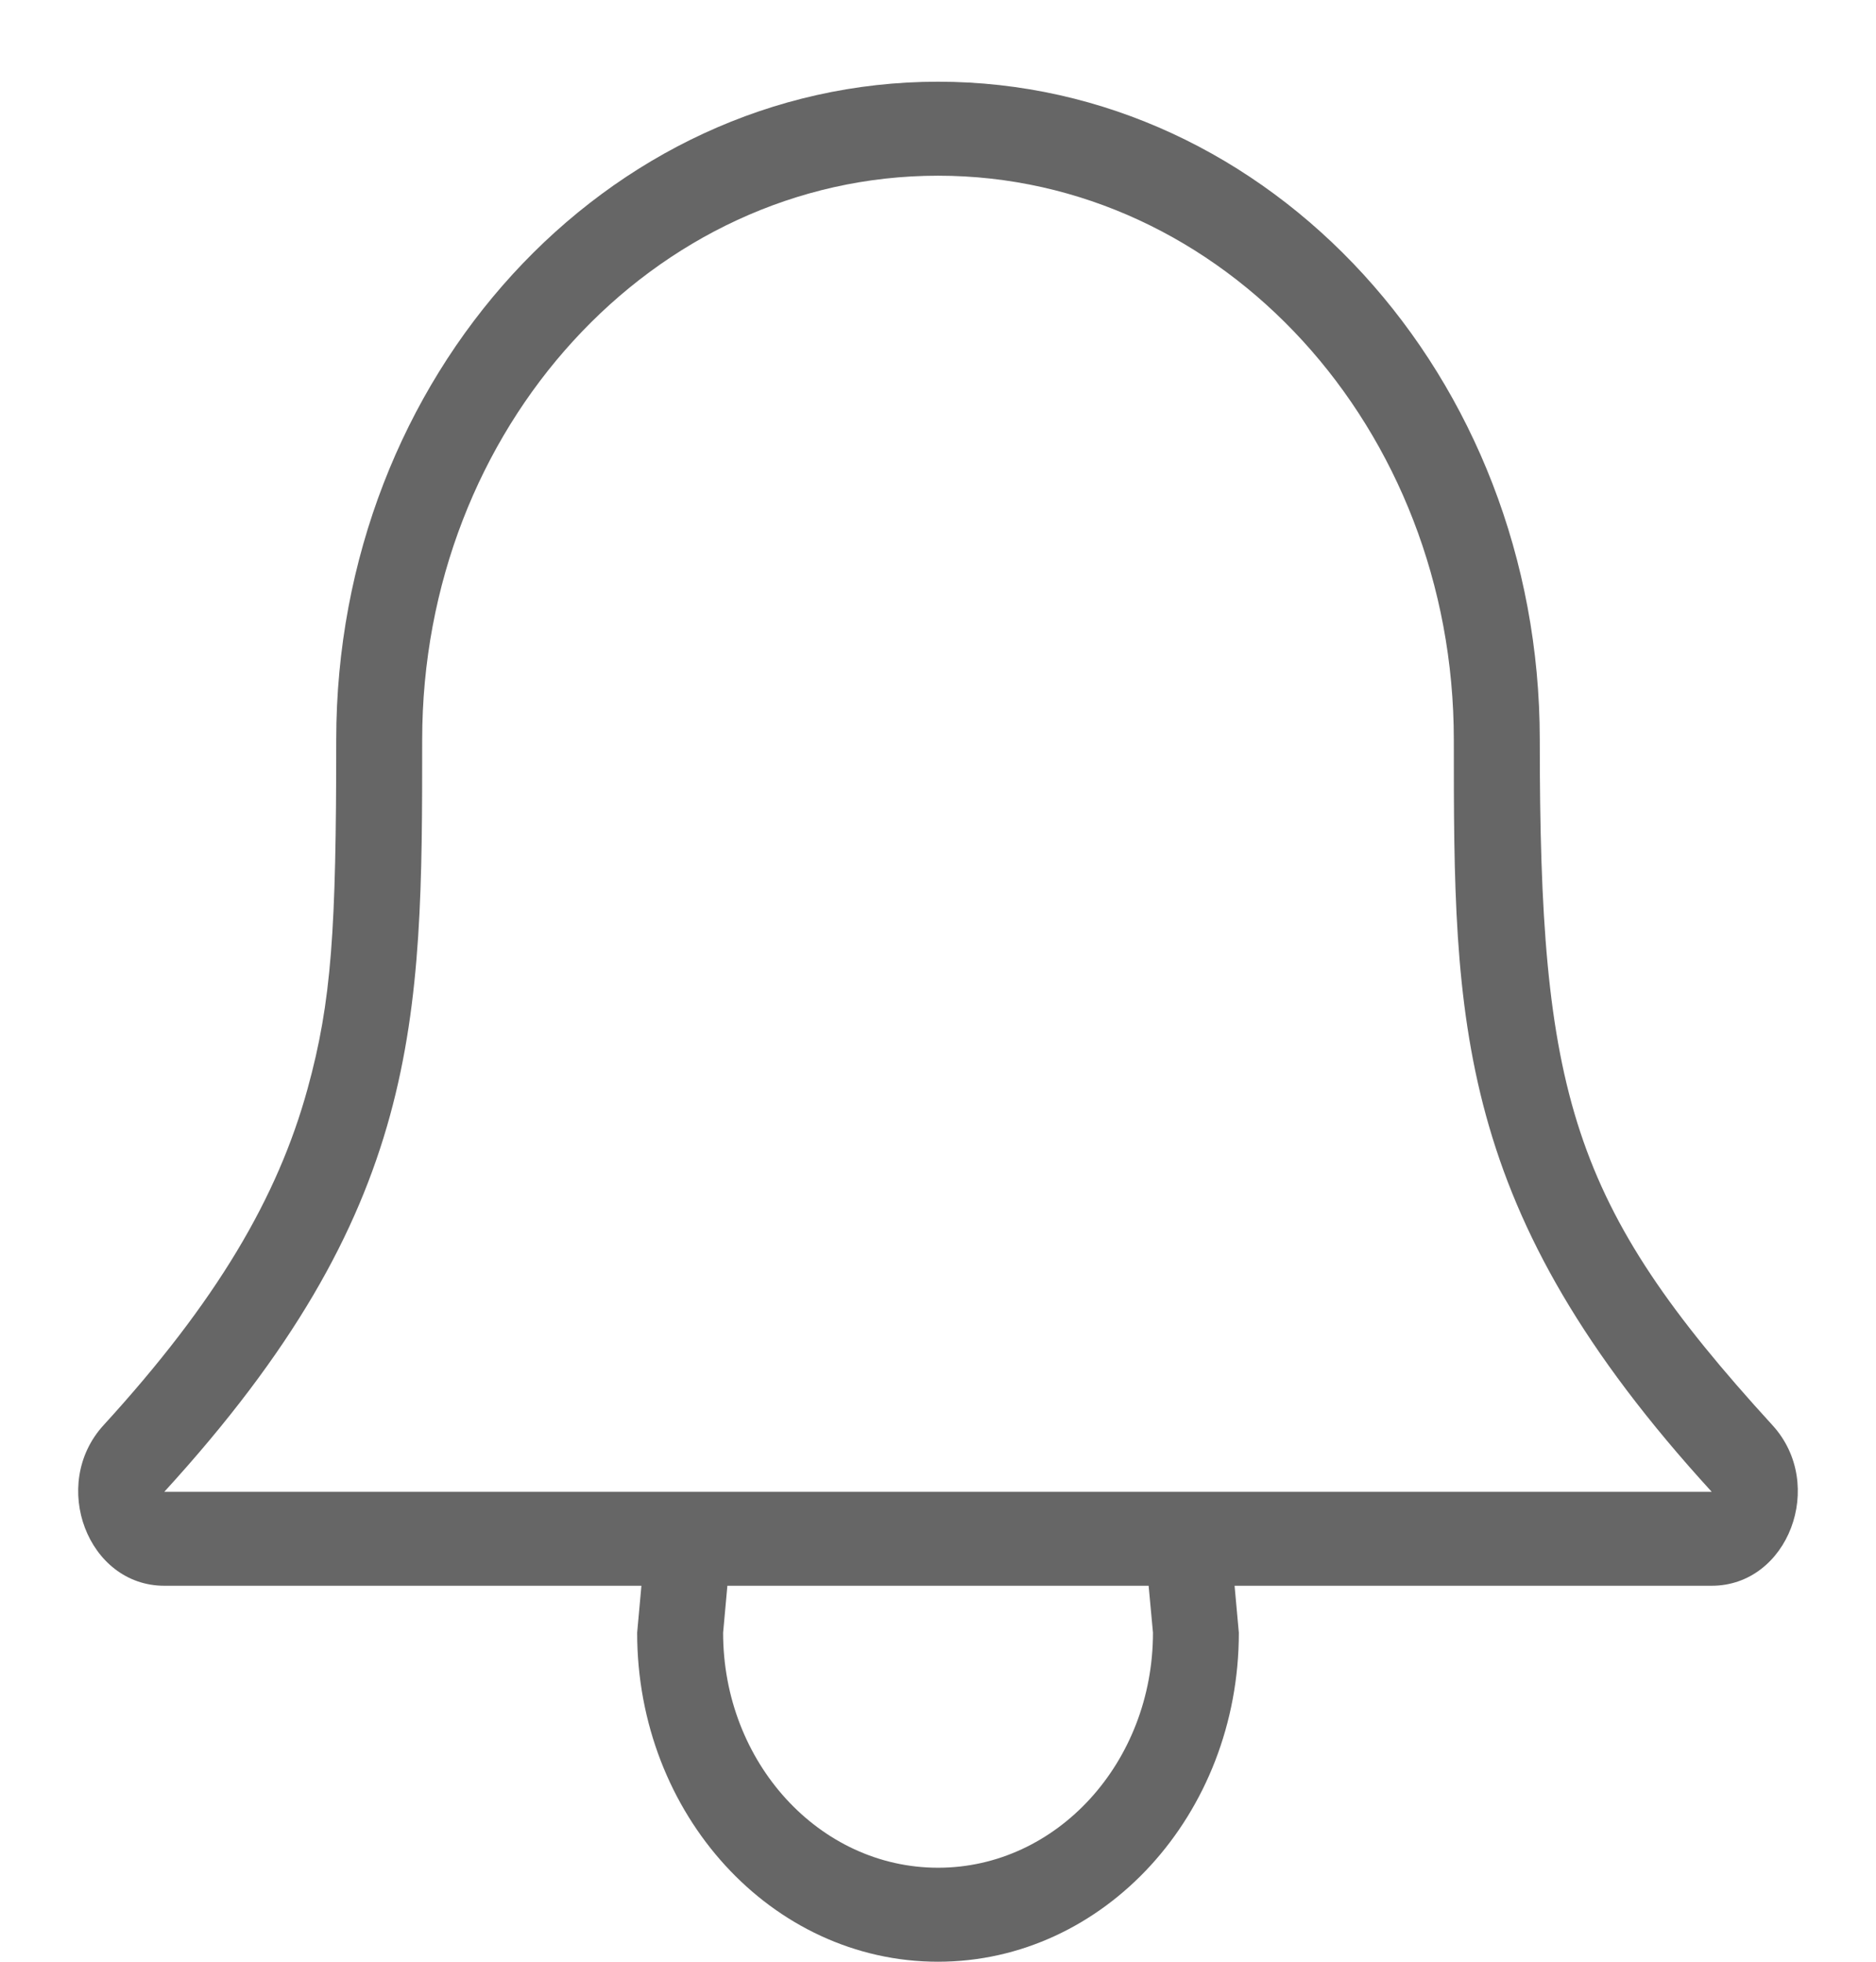 <svg xmlns="http://www.w3.org/2000/svg" width="22" height="23" viewBox="0 0 22 23">
    <path fill="#666" fill-rule="evenodd" d="M20.786 16.71c-2.372-2.593-2.729-3.894-2.729-8.037 0-4.26-3.16-7.715-7.057-7.715-3.897 0-7.057 3.454-7.057 7.715 0 2.234-.054 3.068-.336 4.092-.35 1.275-1.068 2.496-2.393 3.945-.635.695-.185 1.882.713 1.882h5.595l-.05.55C7.471 21.274 9.05 23 11 23c1.948 0 3.528-1.727 3.528-3.857l-.05-.551h5.595c.898 0 1.348-1.187.713-1.882zM11 21.898c-1.391 0-2.52-1.234-2.52-2.755l.05-.551h4.94l.051.55c0 1.522-1.129 2.756-2.52 2.756zM1.927 17.49c3.024-3.307 3.024-5.51 3.024-8.817 0-3.652 2.708-6.613 6.05-6.613 3.34 0 6.048 2.961 6.048 6.613 0 3.306 0 5.51 3.024 8.817H1.927z"/>
</svg>
